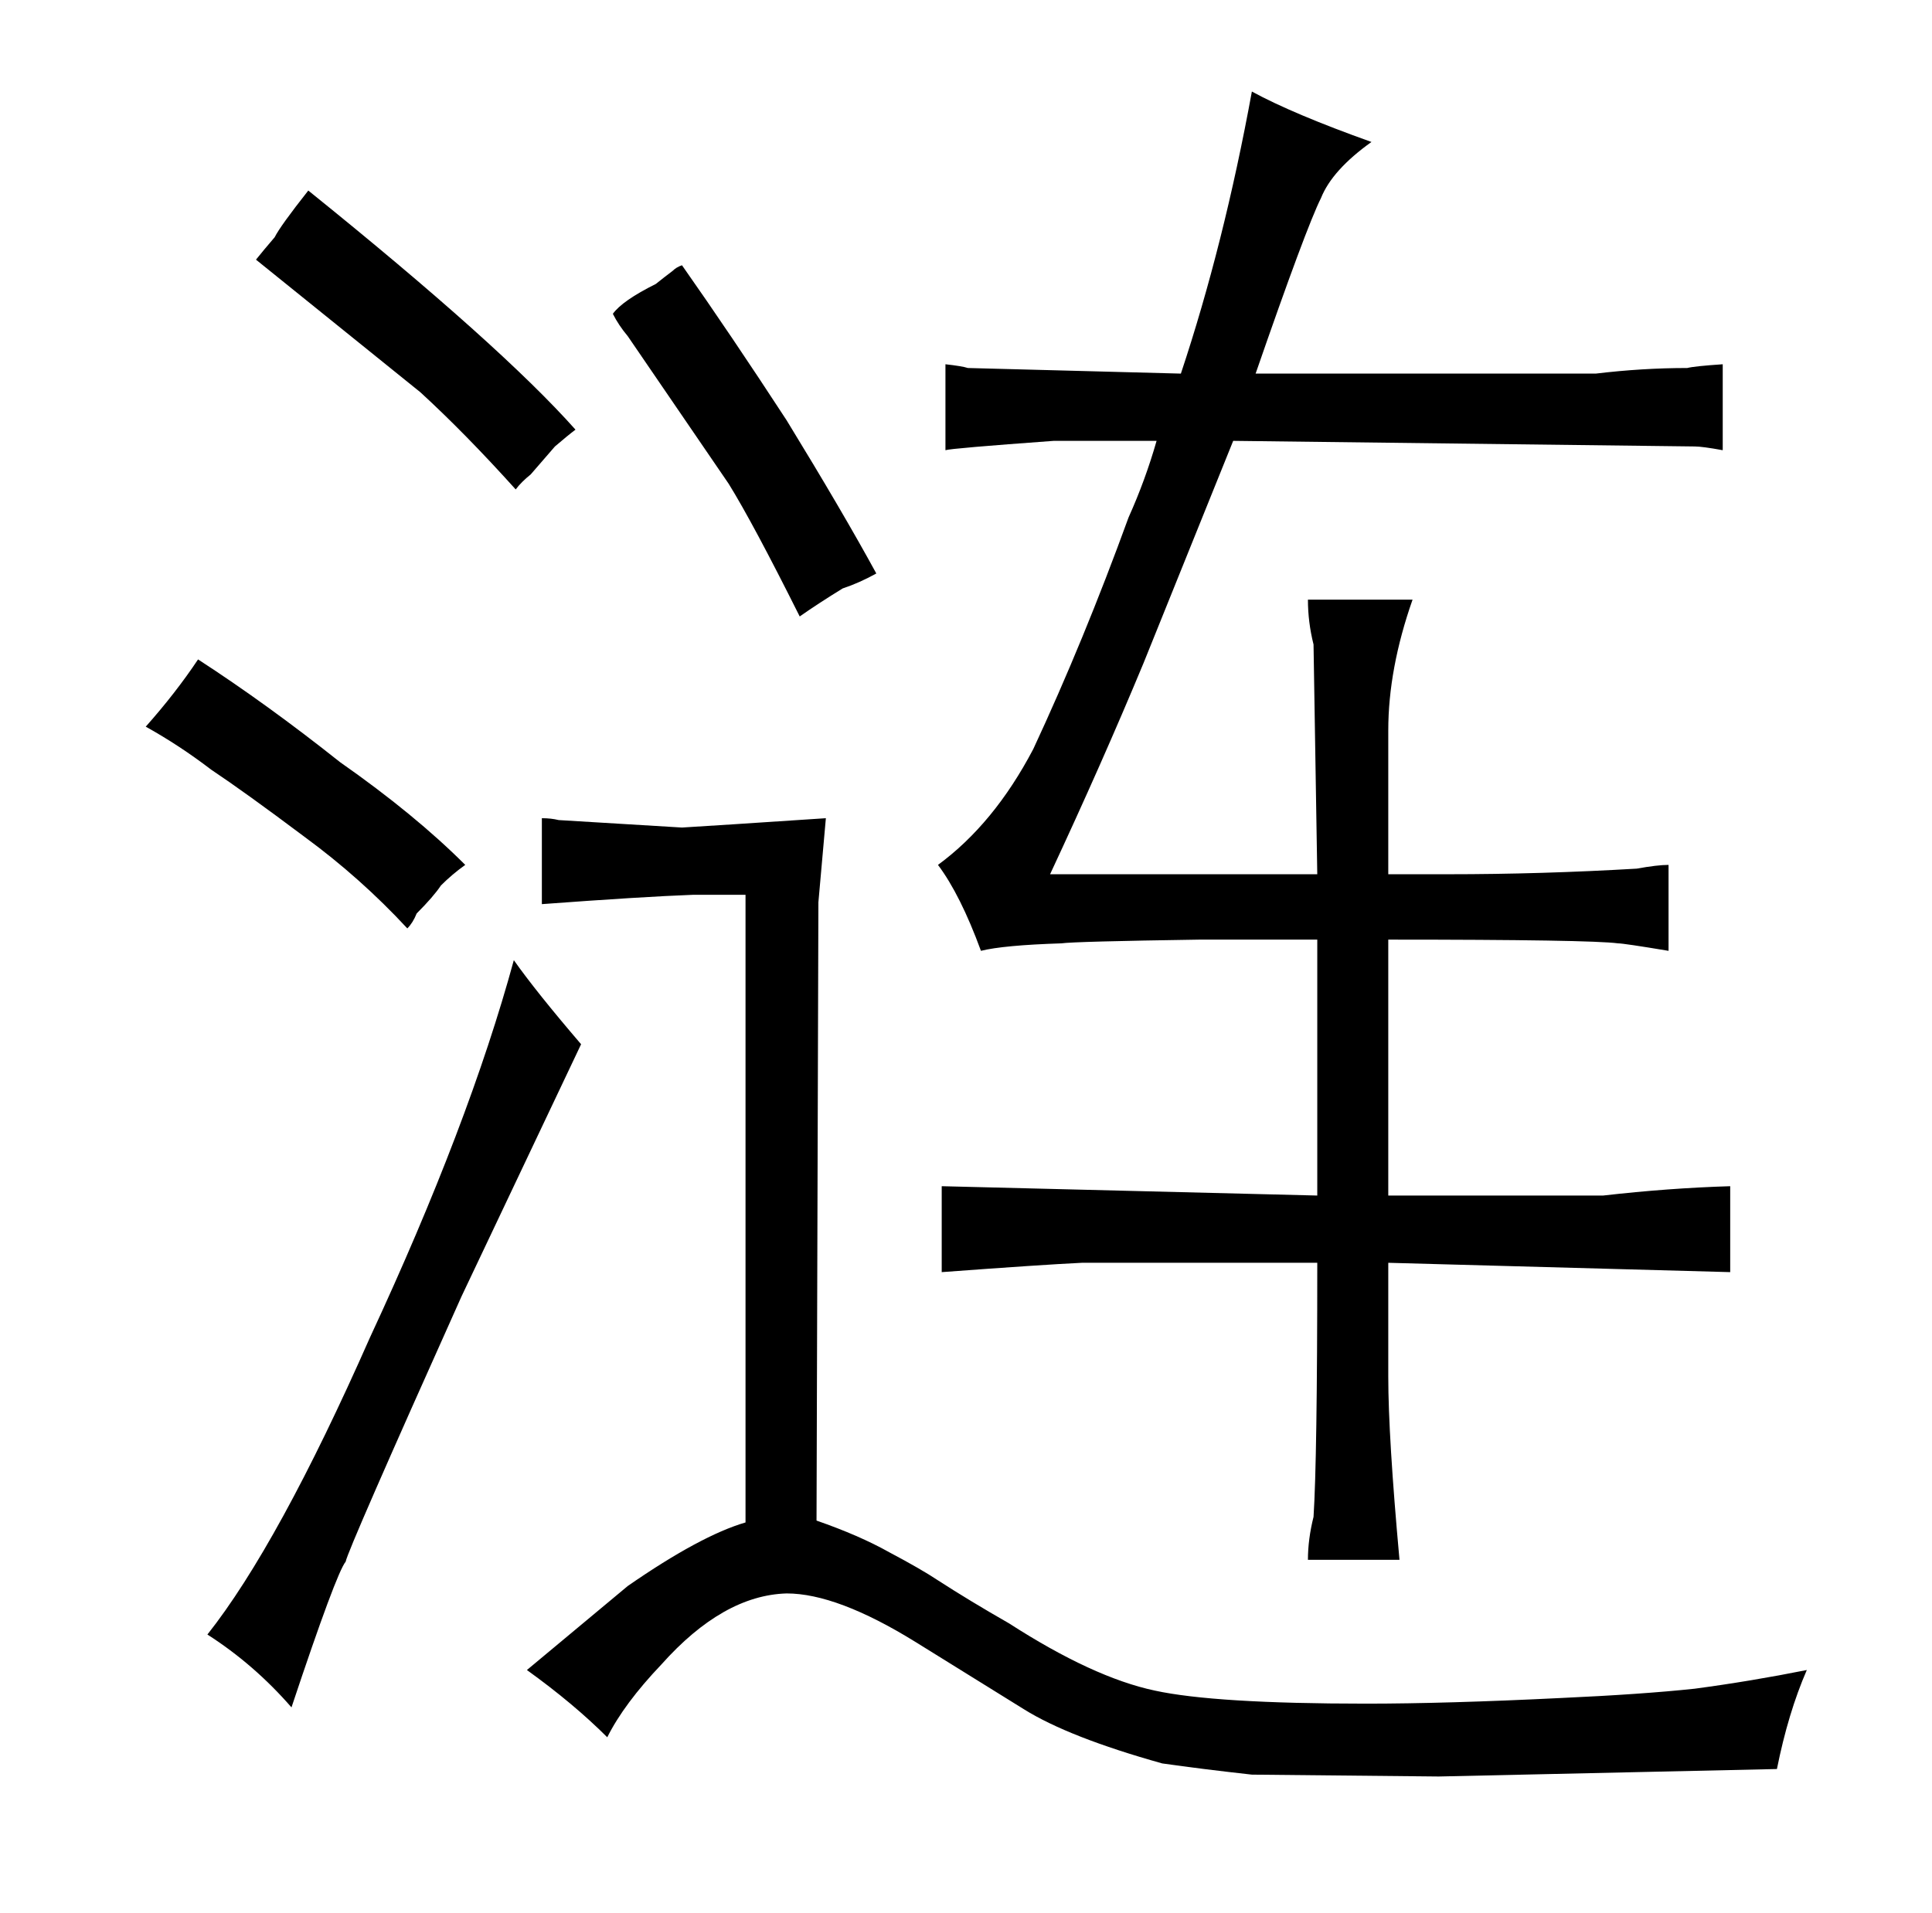 <?xml version="1.0" standalone="no"?>
<!DOCTYPE svg PUBLIC "-//W3C//DTD SVG 1.1//EN" "http://www.w3.org/Graphics/SVG/1.1/DTD/svg11.dtd" >
<svg xmlns="http://www.w3.org/2000/svg" xmlns:xlink="http://www.w3.org/1999/xlink" version="1.1" viewBox="-10 0 1034 1024">
  <g transform="matrix(1 0 0 -1 0 820)">
   <path fill="currentColor"
d="M239 357q-27 27 -67 55q-39 31 -76 55q-12 -18 -28 -36q18 -10 35 -23q18 -12 50 -36q30 -22 55 -49q3 3 5 8q9 9 13 15q6 6 13 11zM237 126l64 135q-24 28 -36 45q-24 -88 -77 -202q-49 -111 -87 -159q25 -16 45 -39q24 72 29 78q1 6 62 142zM274 566q6 7 13 15
q7 6 11 9q-40 45 -143 128q-15 -19 -18 -25q-6 -7 -10 -12l88 -71q24 -22 51 -52q3 4 8 8zM538 -95q24 -15 74 -29q21 -3 48 -6l100 -1l181 4q6 30 16 53q-30 -6 -60 -10q-28 -3 -72 -5q-61 -3 -104 -3q-81 0 -113 7q-33 7 -78 36q-21 12 -38 23q-9 6 -26 15q-16 9 -39 17
l1 331l4 45q-60 -4 -77 -5l-66 4q-4 1 -9 1v-46q54 4 81 5h28v-336q-24 -7 -63 -34l-54 -45q25 -18 43 -36q9 18 29 39q33 37 67 38q27 0 69 -26zM350 675q-4 -3 -9 -7q-18 -9 -23 -16q3 -6 8 -12l54 -79q13 -21 38 -71q10 7 23 15q9 3 18 8q-18 33 -48 82q-30 46 -56 83
q-3 -1 -5 -3zM695 317v-137l-201 5v-46q54 4 75 5h126q0 -105 -2 -136q-3 -12 -3 -23h49q-6 66 -6 98v61l183 -5v46q-33 -1 -68 -5h-115v137q108 0 123 -2q3 0 27 -4v46q-6 0 -17 -2q-51 -3 -101 -3h-32v77q0 33 13 70h-56q0 -12 3 -24l2 -123h-143q28 60 50 113l48 119
l247 -3q4 0 15 -2v46q-15 -1 -19 -2q-24 0 -49 -3h-182q27 78 35 94q6 15 27 30q-42 15 -64 27q-15 -82 -38 -151l-114 3q-3 1 -12 2v-46q3 1 58 5h55q-6 -21 -15 -41q-24 -66 -51 -124q-21 -40 -51 -62q12 -16 23 -46q12 3 43 4q7 1 74 2h63z" />
  </g>

</svg>
